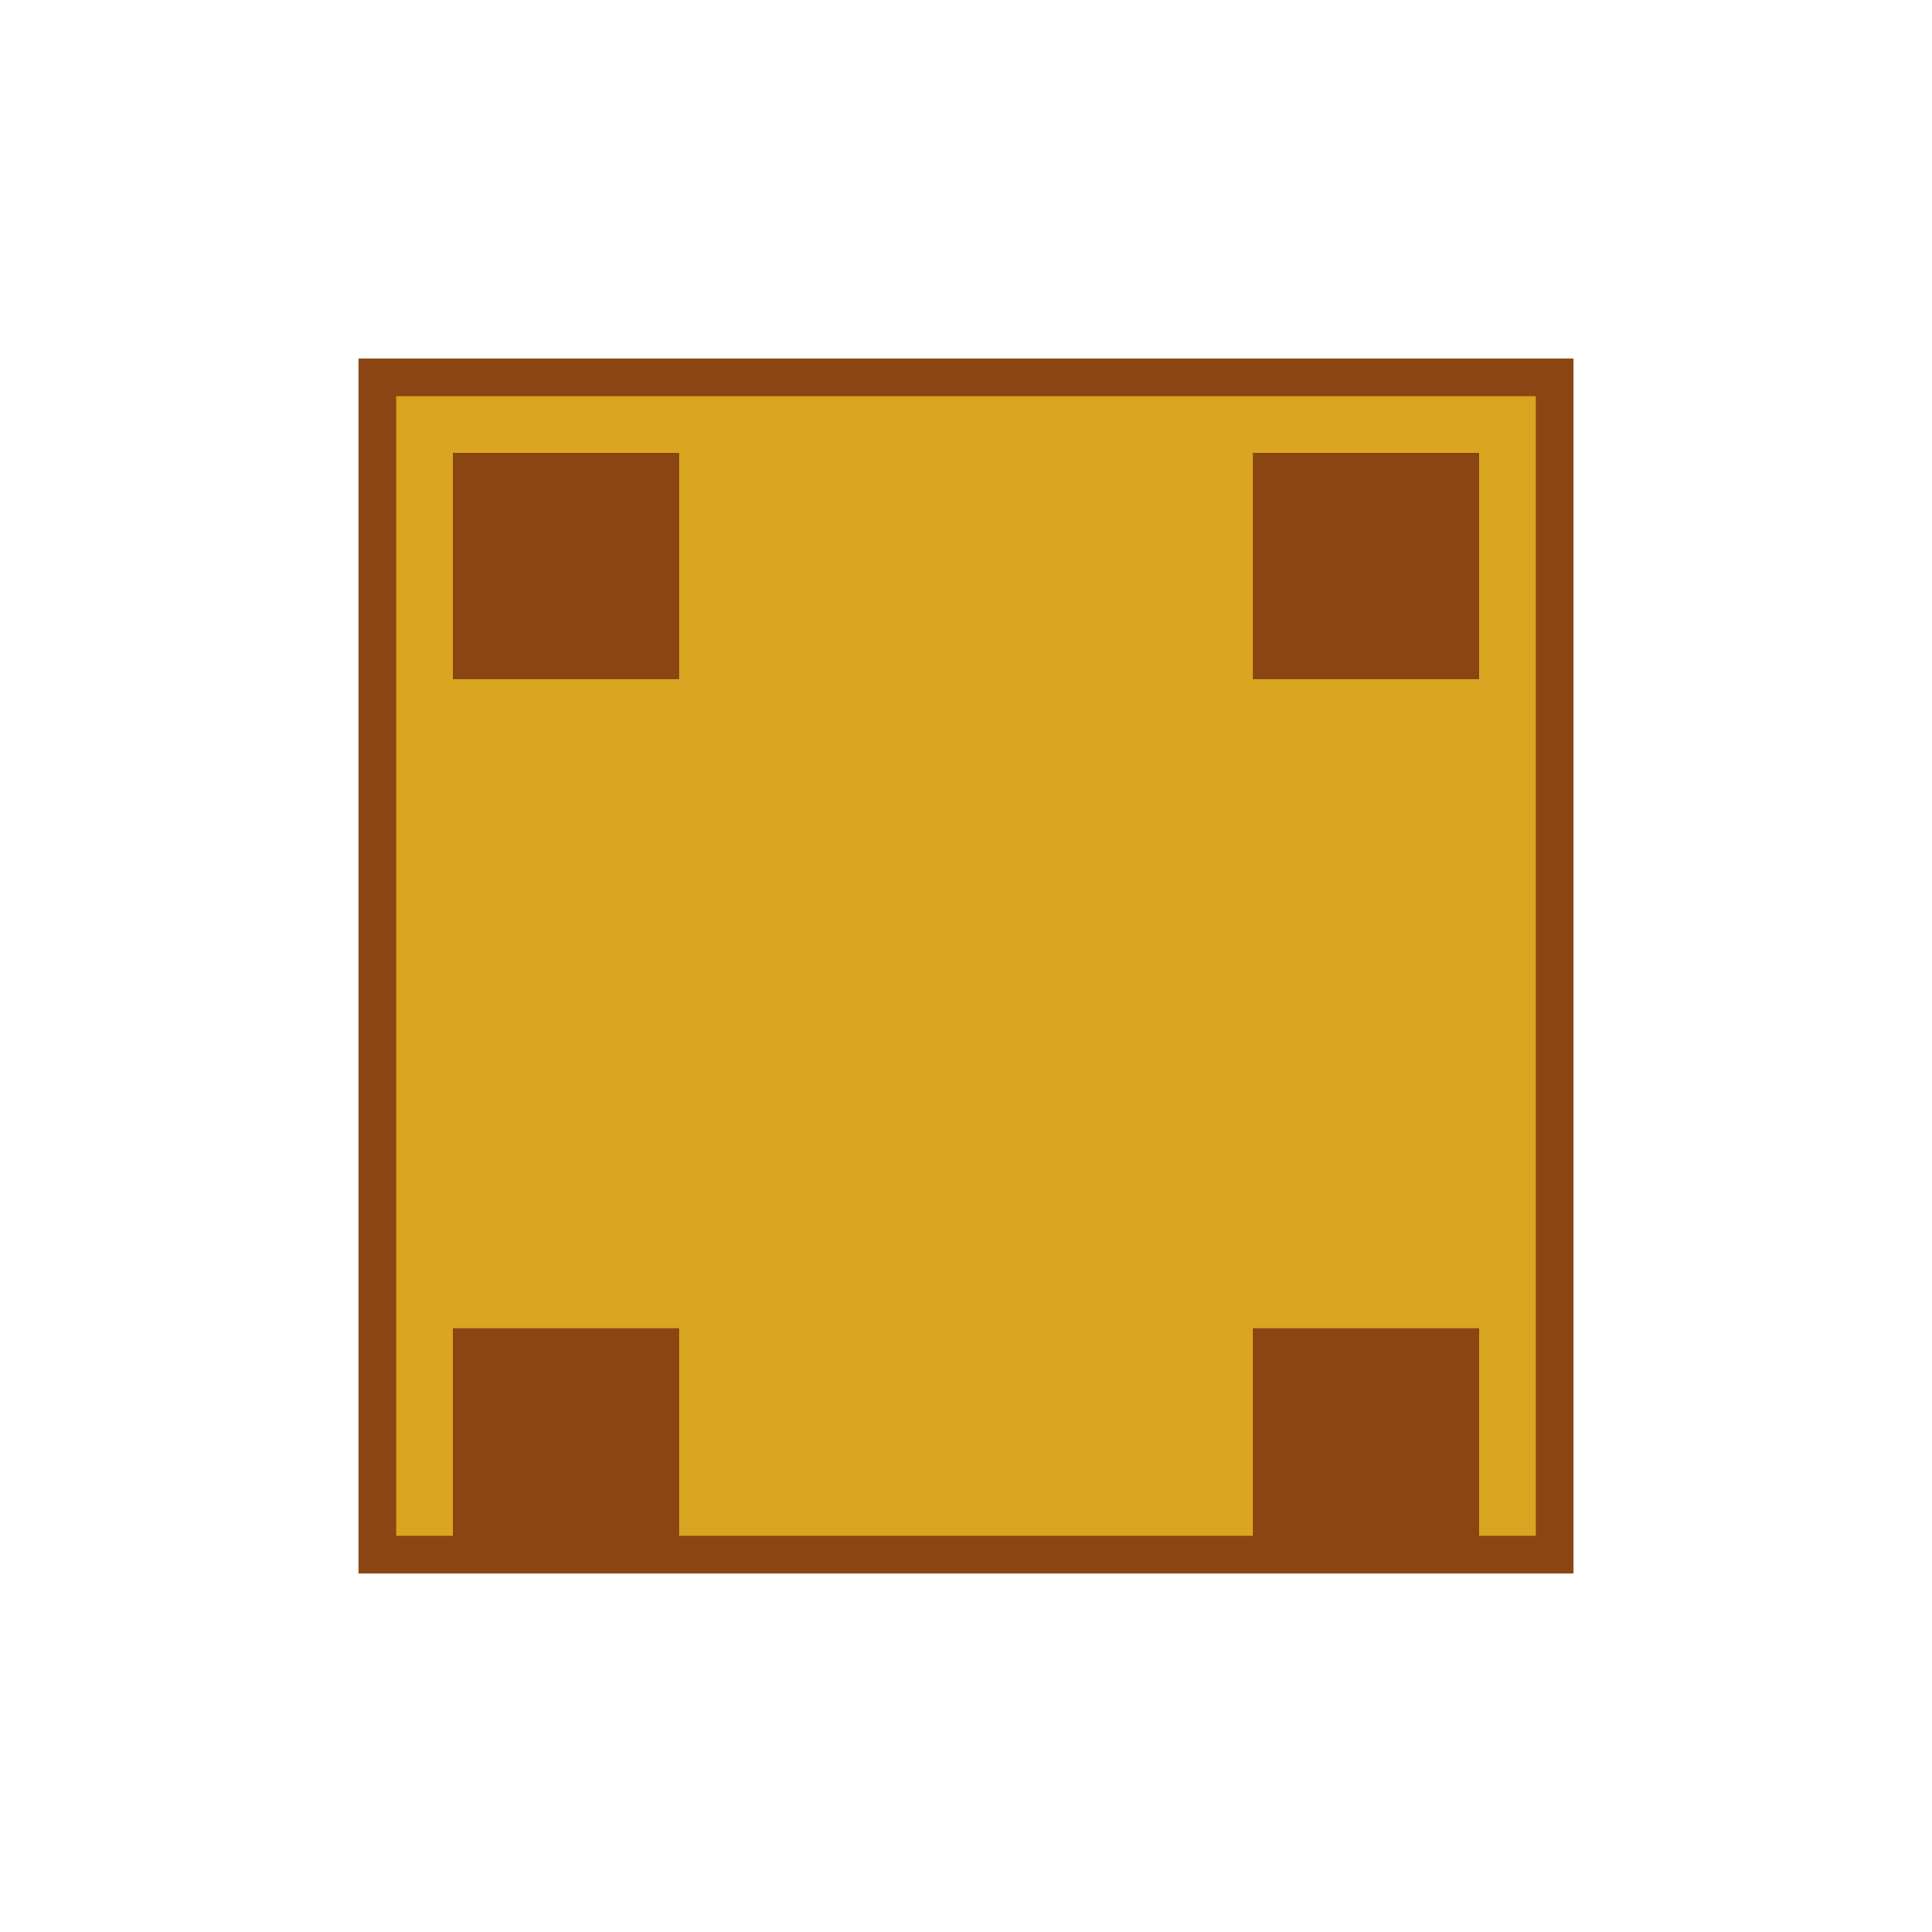 <svg viewBox="0 0 256 256" width="256" height="256"><rect x="50" y="50" width="156" height="156" fill="#DAA520" stroke="#8B4513" stroke-width="5"/><rect x="60" y="60" width="30" height="30" fill="#8B4513"/><rect x="166" y="60" width="30" height="30" fill="#8B4513"/><rect x="60" y="176" width="30" height="30" fill="#8B4513"/><rect x="166" y="176" width="30" height="30" fill="#8B4513"/><g fill="#B8860B" opacity="0.5"><line x1="50" y1="70" x2="206" y2="70" stroke-width="2"/><line x1="50" y1="90" x2="206" y2="90" stroke-width="2"/><line x1="50" y1="110" x2="206" y2="110" stroke-width="2"/><line x1="50" y1="130" x2="206" y2="130" stroke-width="2"/><line x1="50" y1="150" x2="206" y2="150" stroke-width="2"/><line x1="50" y1="170" x2="206" y2="170" stroke-width="2"/><line x1="50" y1="190" x2="206" y2="190" stroke-width="2"/></g></svg>